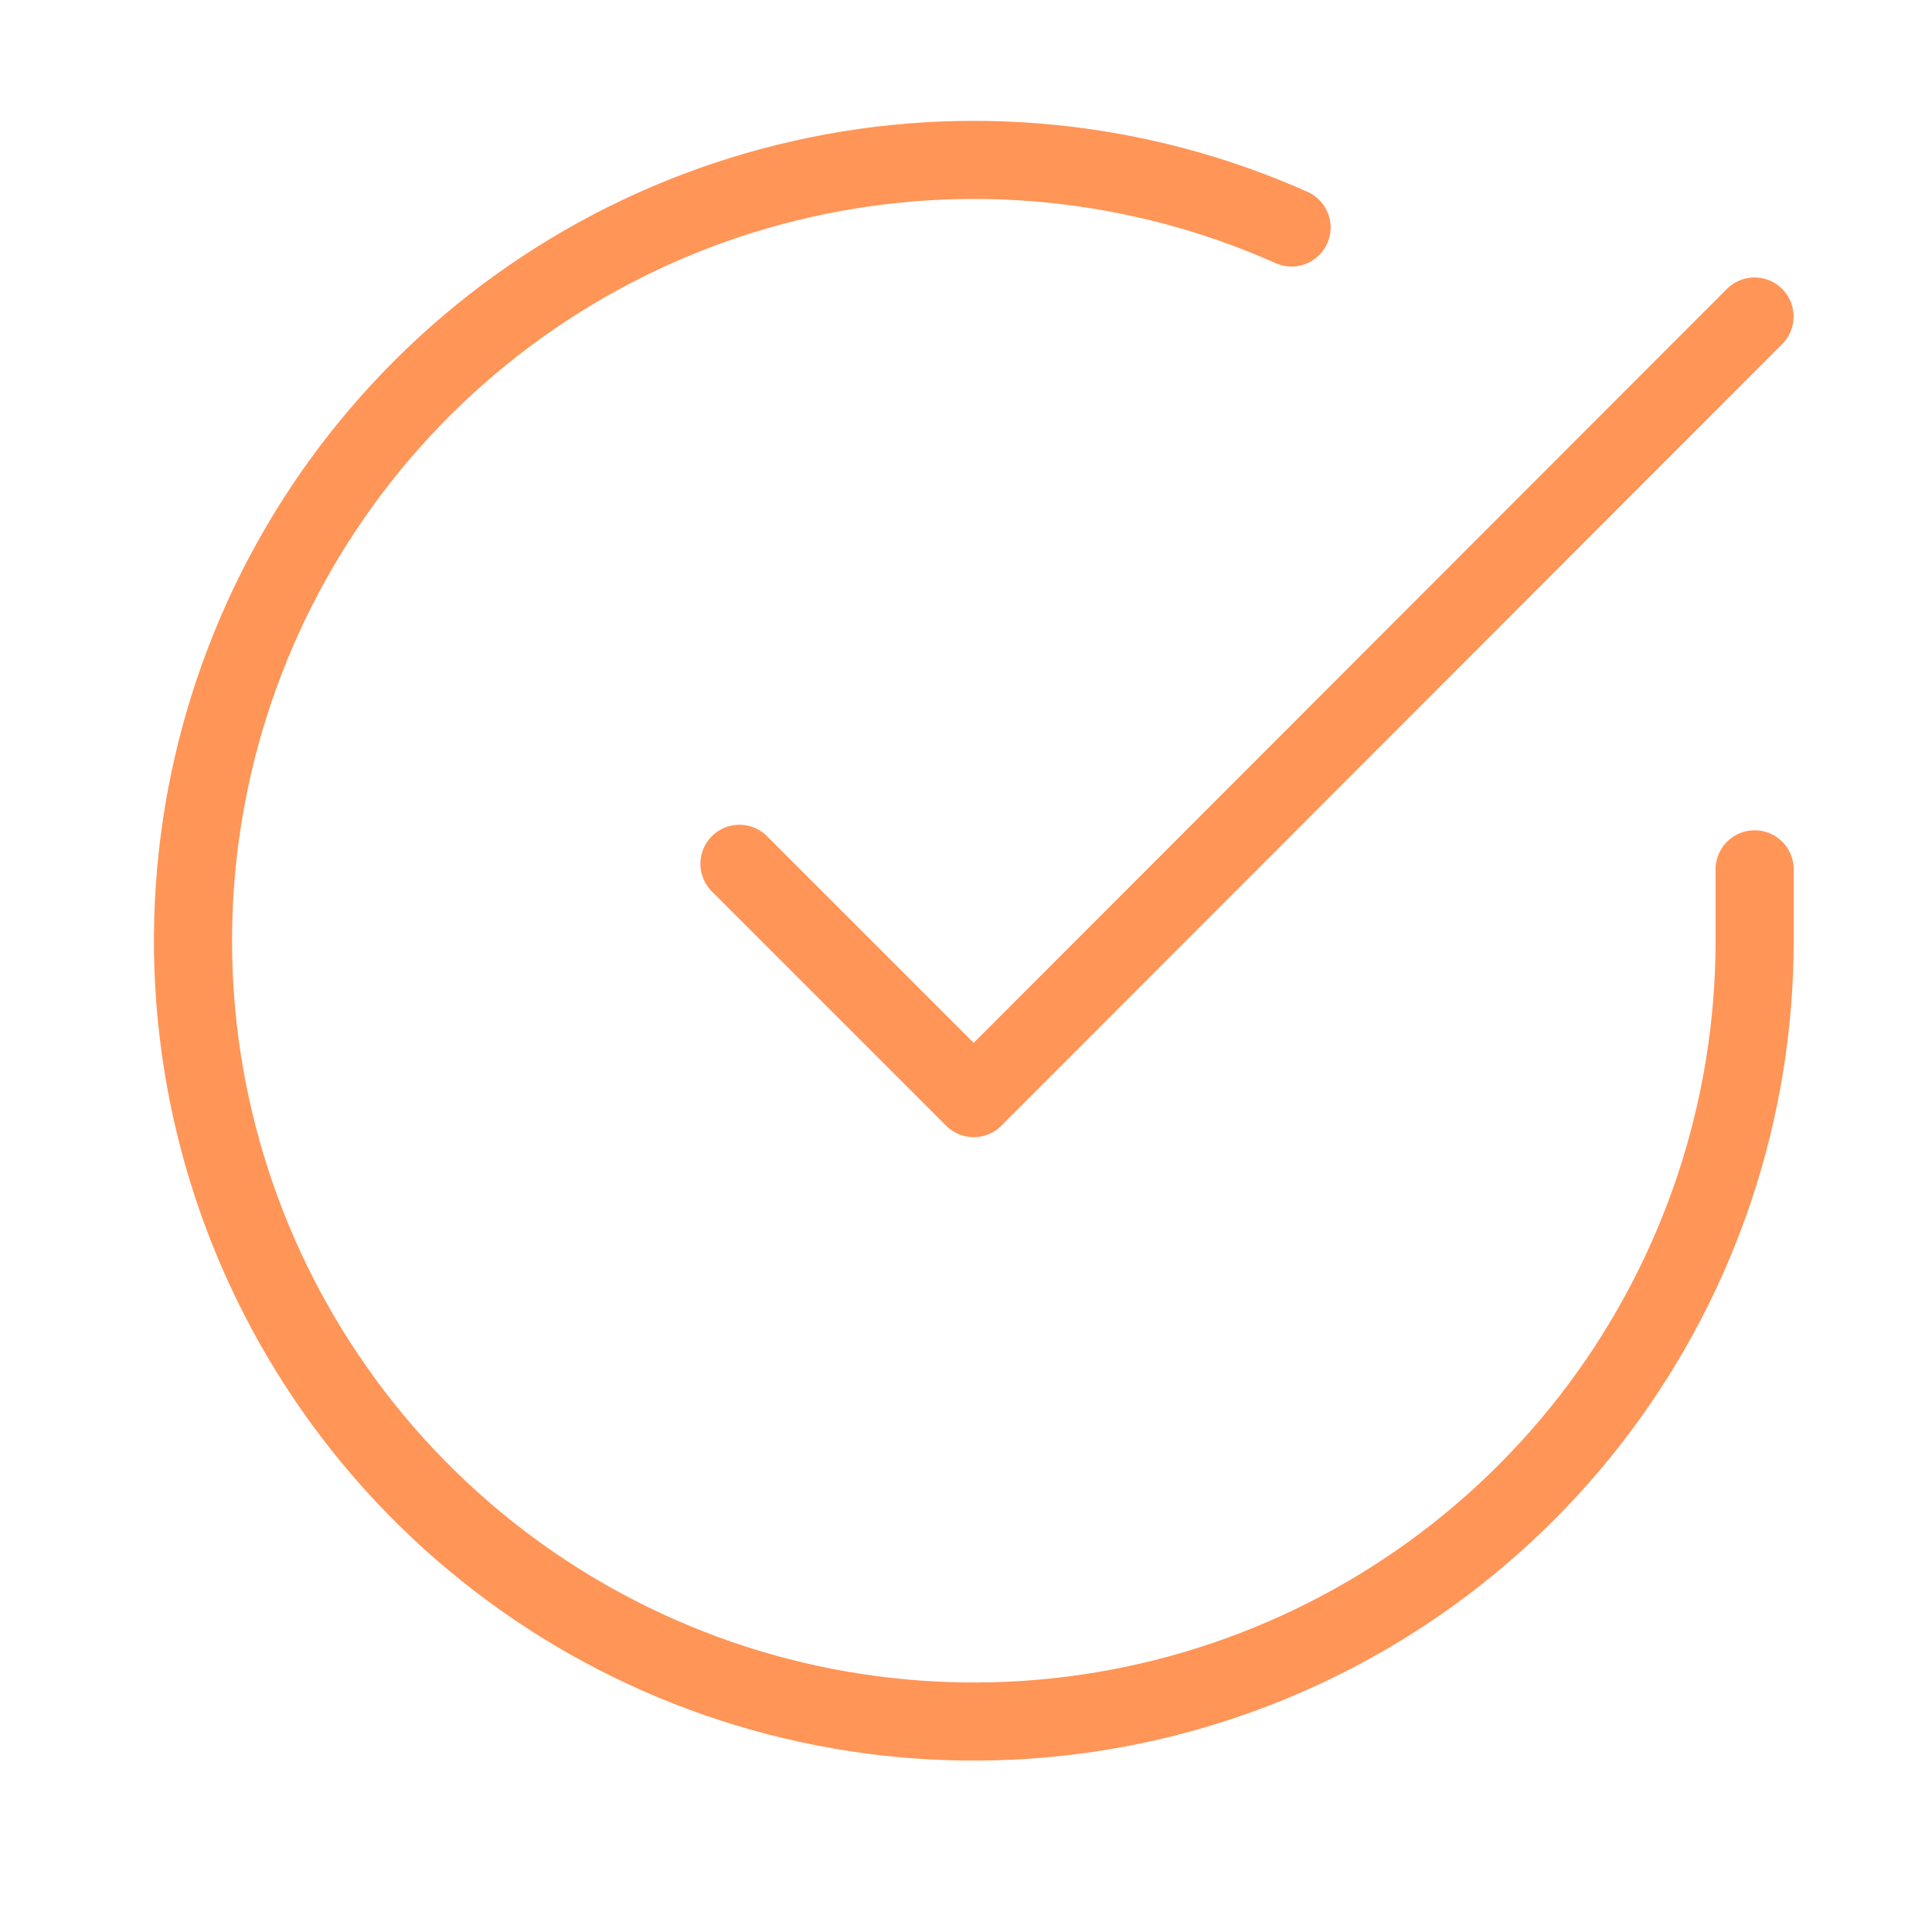 <svg width="35" height="35" viewBox="0 0 35 35" fill="none" xmlns="http://www.w3.org/2000/svg">
<path d="M31.787 15.749V17.05C31.785 20.1 30.797 23.069 28.971 25.512C27.144 27.955 24.577 29.742 21.652 30.607C18.727 31.472 15.601 31.368 12.739 30.311C9.878 29.254 7.435 27.3 5.775 24.741C4.115 22.182 3.326 19.155 3.527 16.111C3.727 13.068 4.907 10.17 6.889 7.852C8.87 5.533 11.549 3.917 14.524 3.245C17.499 2.572 20.612 2.88 23.398 4.121" stroke="#FF9557" stroke-width="1.415" stroke-linecap="round" stroke-linejoin="round"/>
<path d="M31.785 5.734L17.64 19.893L13.396 15.649" stroke="#FF9557" stroke-width="1.415" stroke-linecap="round" stroke-linejoin="round"/>
</svg>
